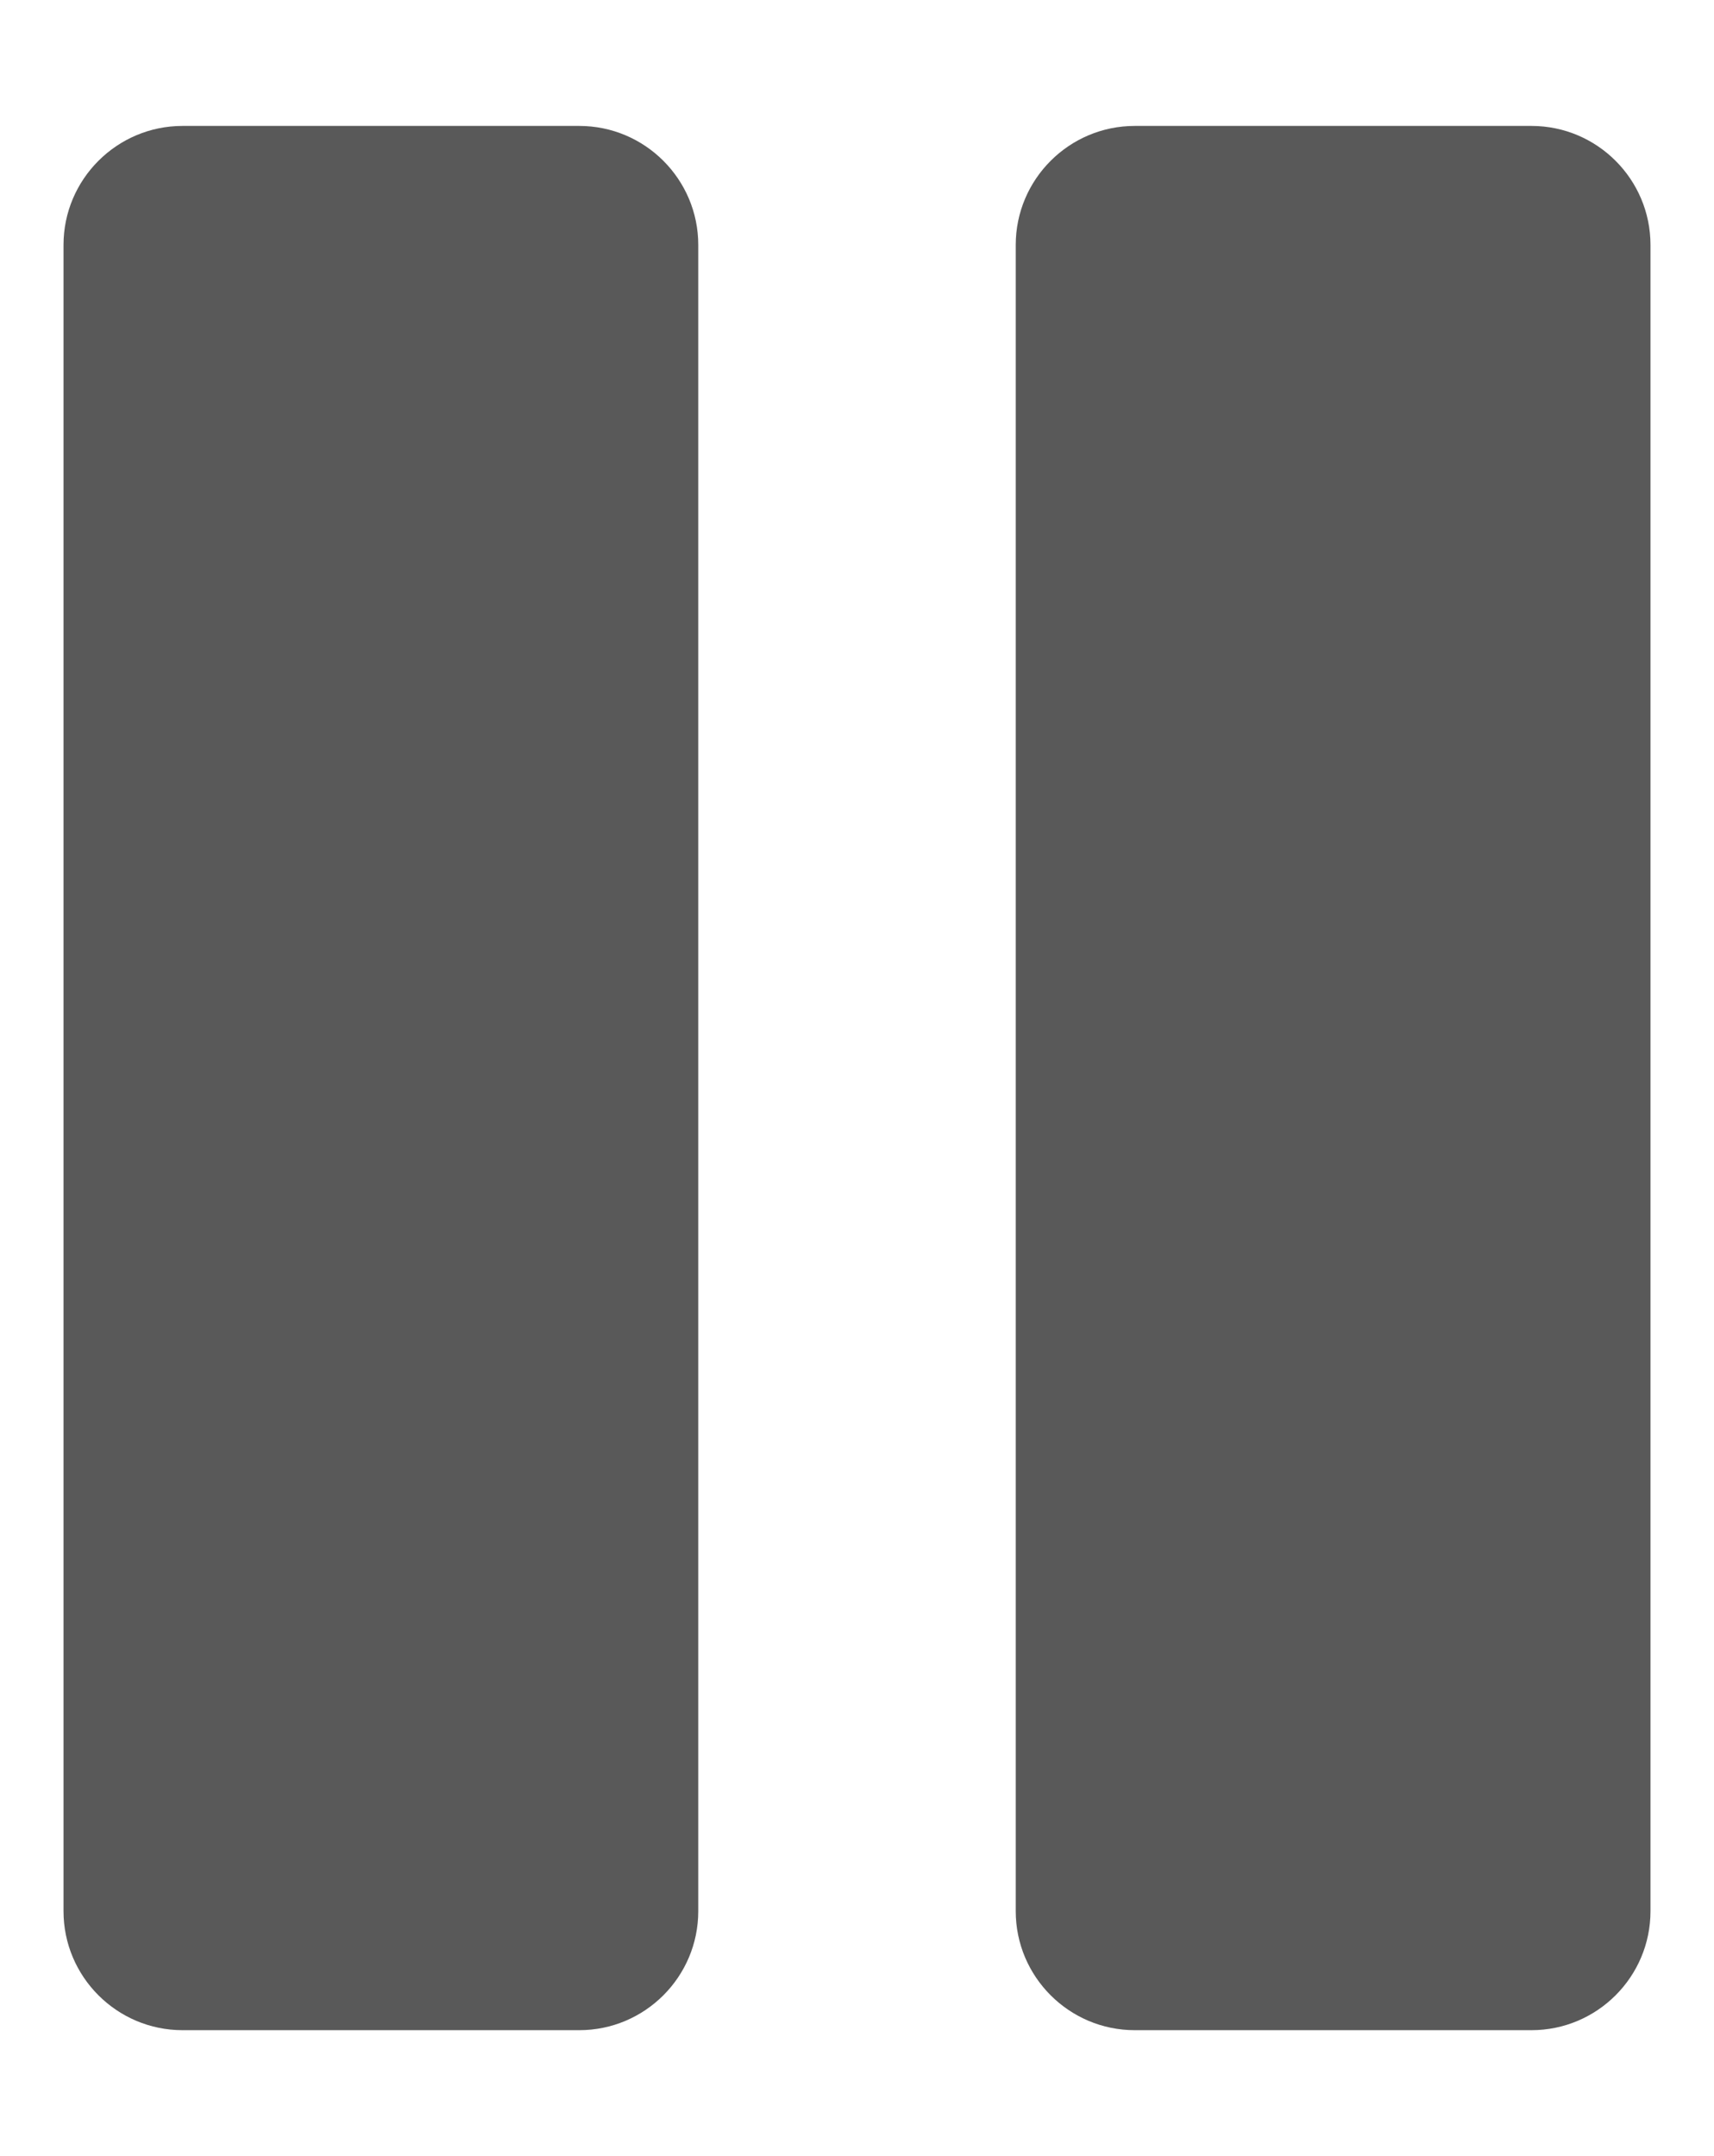 <svg width="31" height="39" viewBox="0 0 18 20" xmlns="http://www.w3.org/2000/svg">
    <path fill="#595959" d="M6.083 0H1.917C1.228 0 0.667 0.561 0.667 1.25V18.75C0.667 19.439 1.228 20 1.917 20H6.083C6.773 20 7.333 19.439 7.333 18.75V1.25C7.333 0.561 6.773 0 6.083 0Z" />
    <path fill="#595959" d="M16.083 0H11.917C11.228 0 10.667 0.561 10.667 1.25V18.75C10.667 19.439 11.228 20 11.917 20H16.083C16.773 20 17.333 19.439 17.333 18.75V1.25C17.333 0.561 16.773 0 16.083 0Z" />
</svg>
